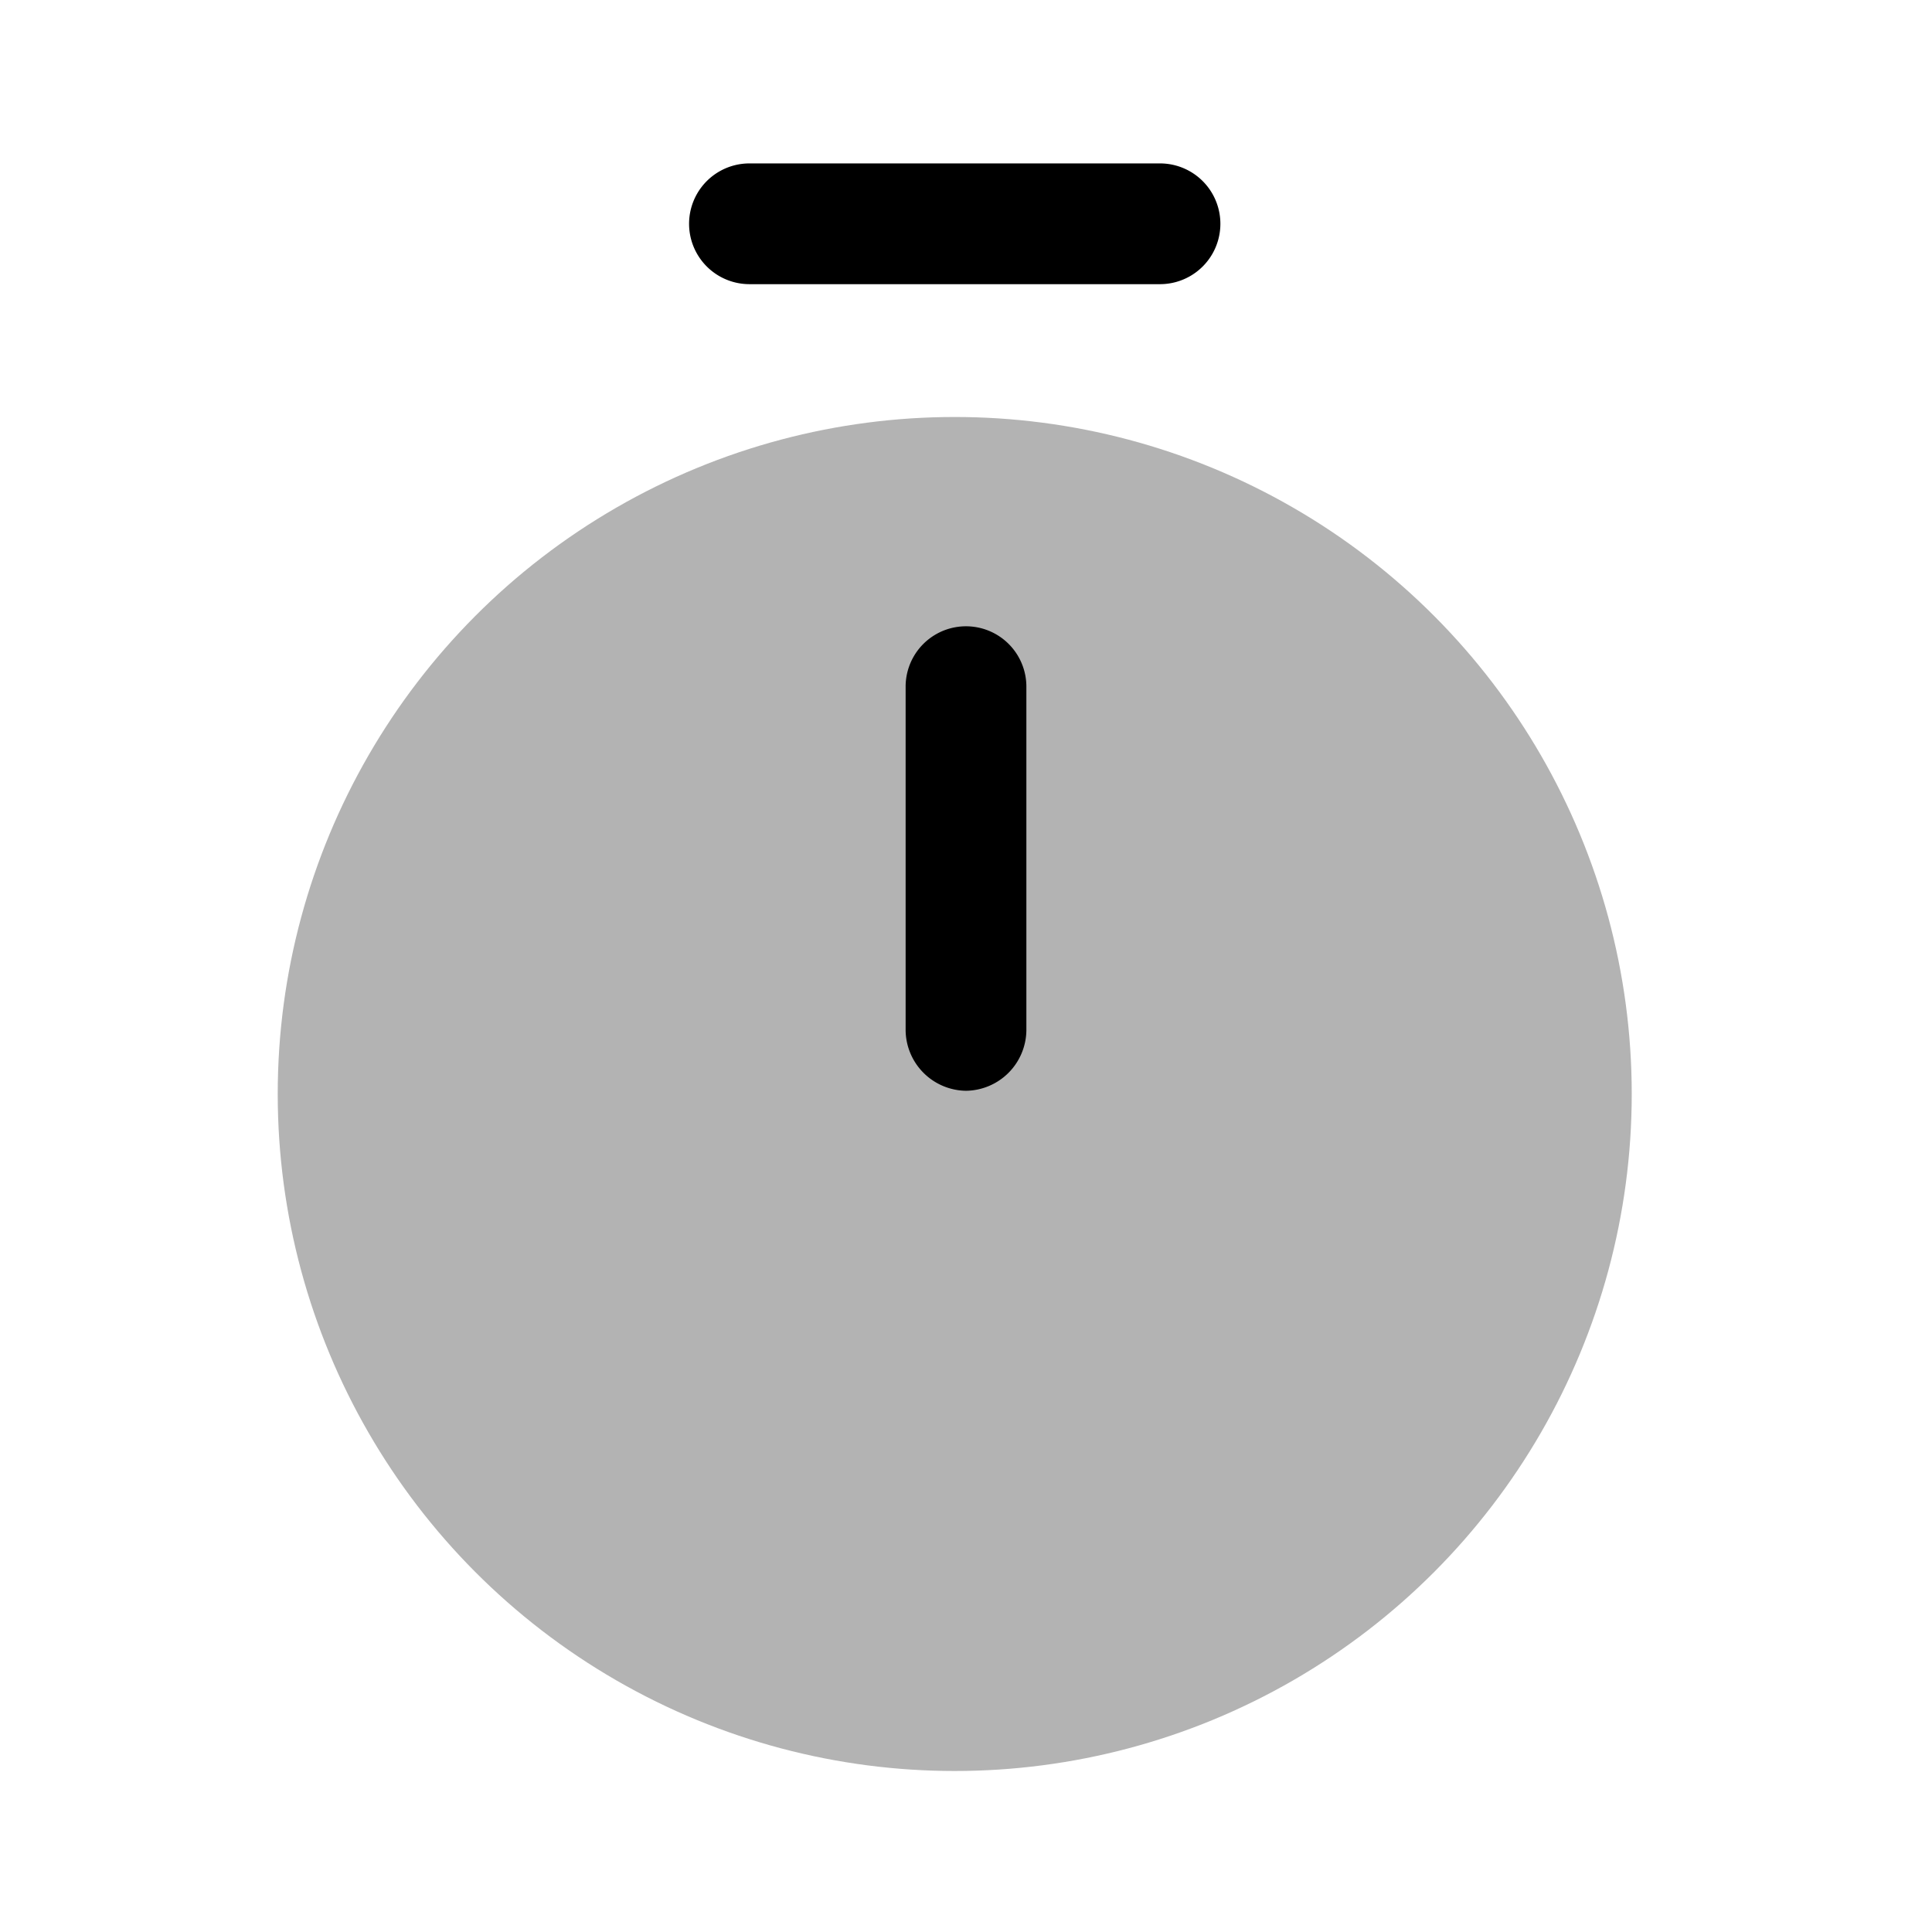 <svg xmlns="http://www.w3.org/2000/svg" viewBox="0 0 24 24"><defs><style>.cls-1{opacity:0.3;}</style></defs><g id="time"><g id="timer"><g id="time-2" data-name="time"><circle class="cls-1" cx="11.86" cy="13.59" r="8.41"/><path d="M12,13.55a.76.76,0,0,1-.75-.75V8.53a.75.75,0,0,1,1.5,0V12.8A.76.76,0,0,1,12,13.55Z"/></g><path d="M14.41,3.53H9.31a.75.75,0,0,1,0-1.5h5.1a.75.75,0,0,1,0,1.5Z"/></g></g></svg>